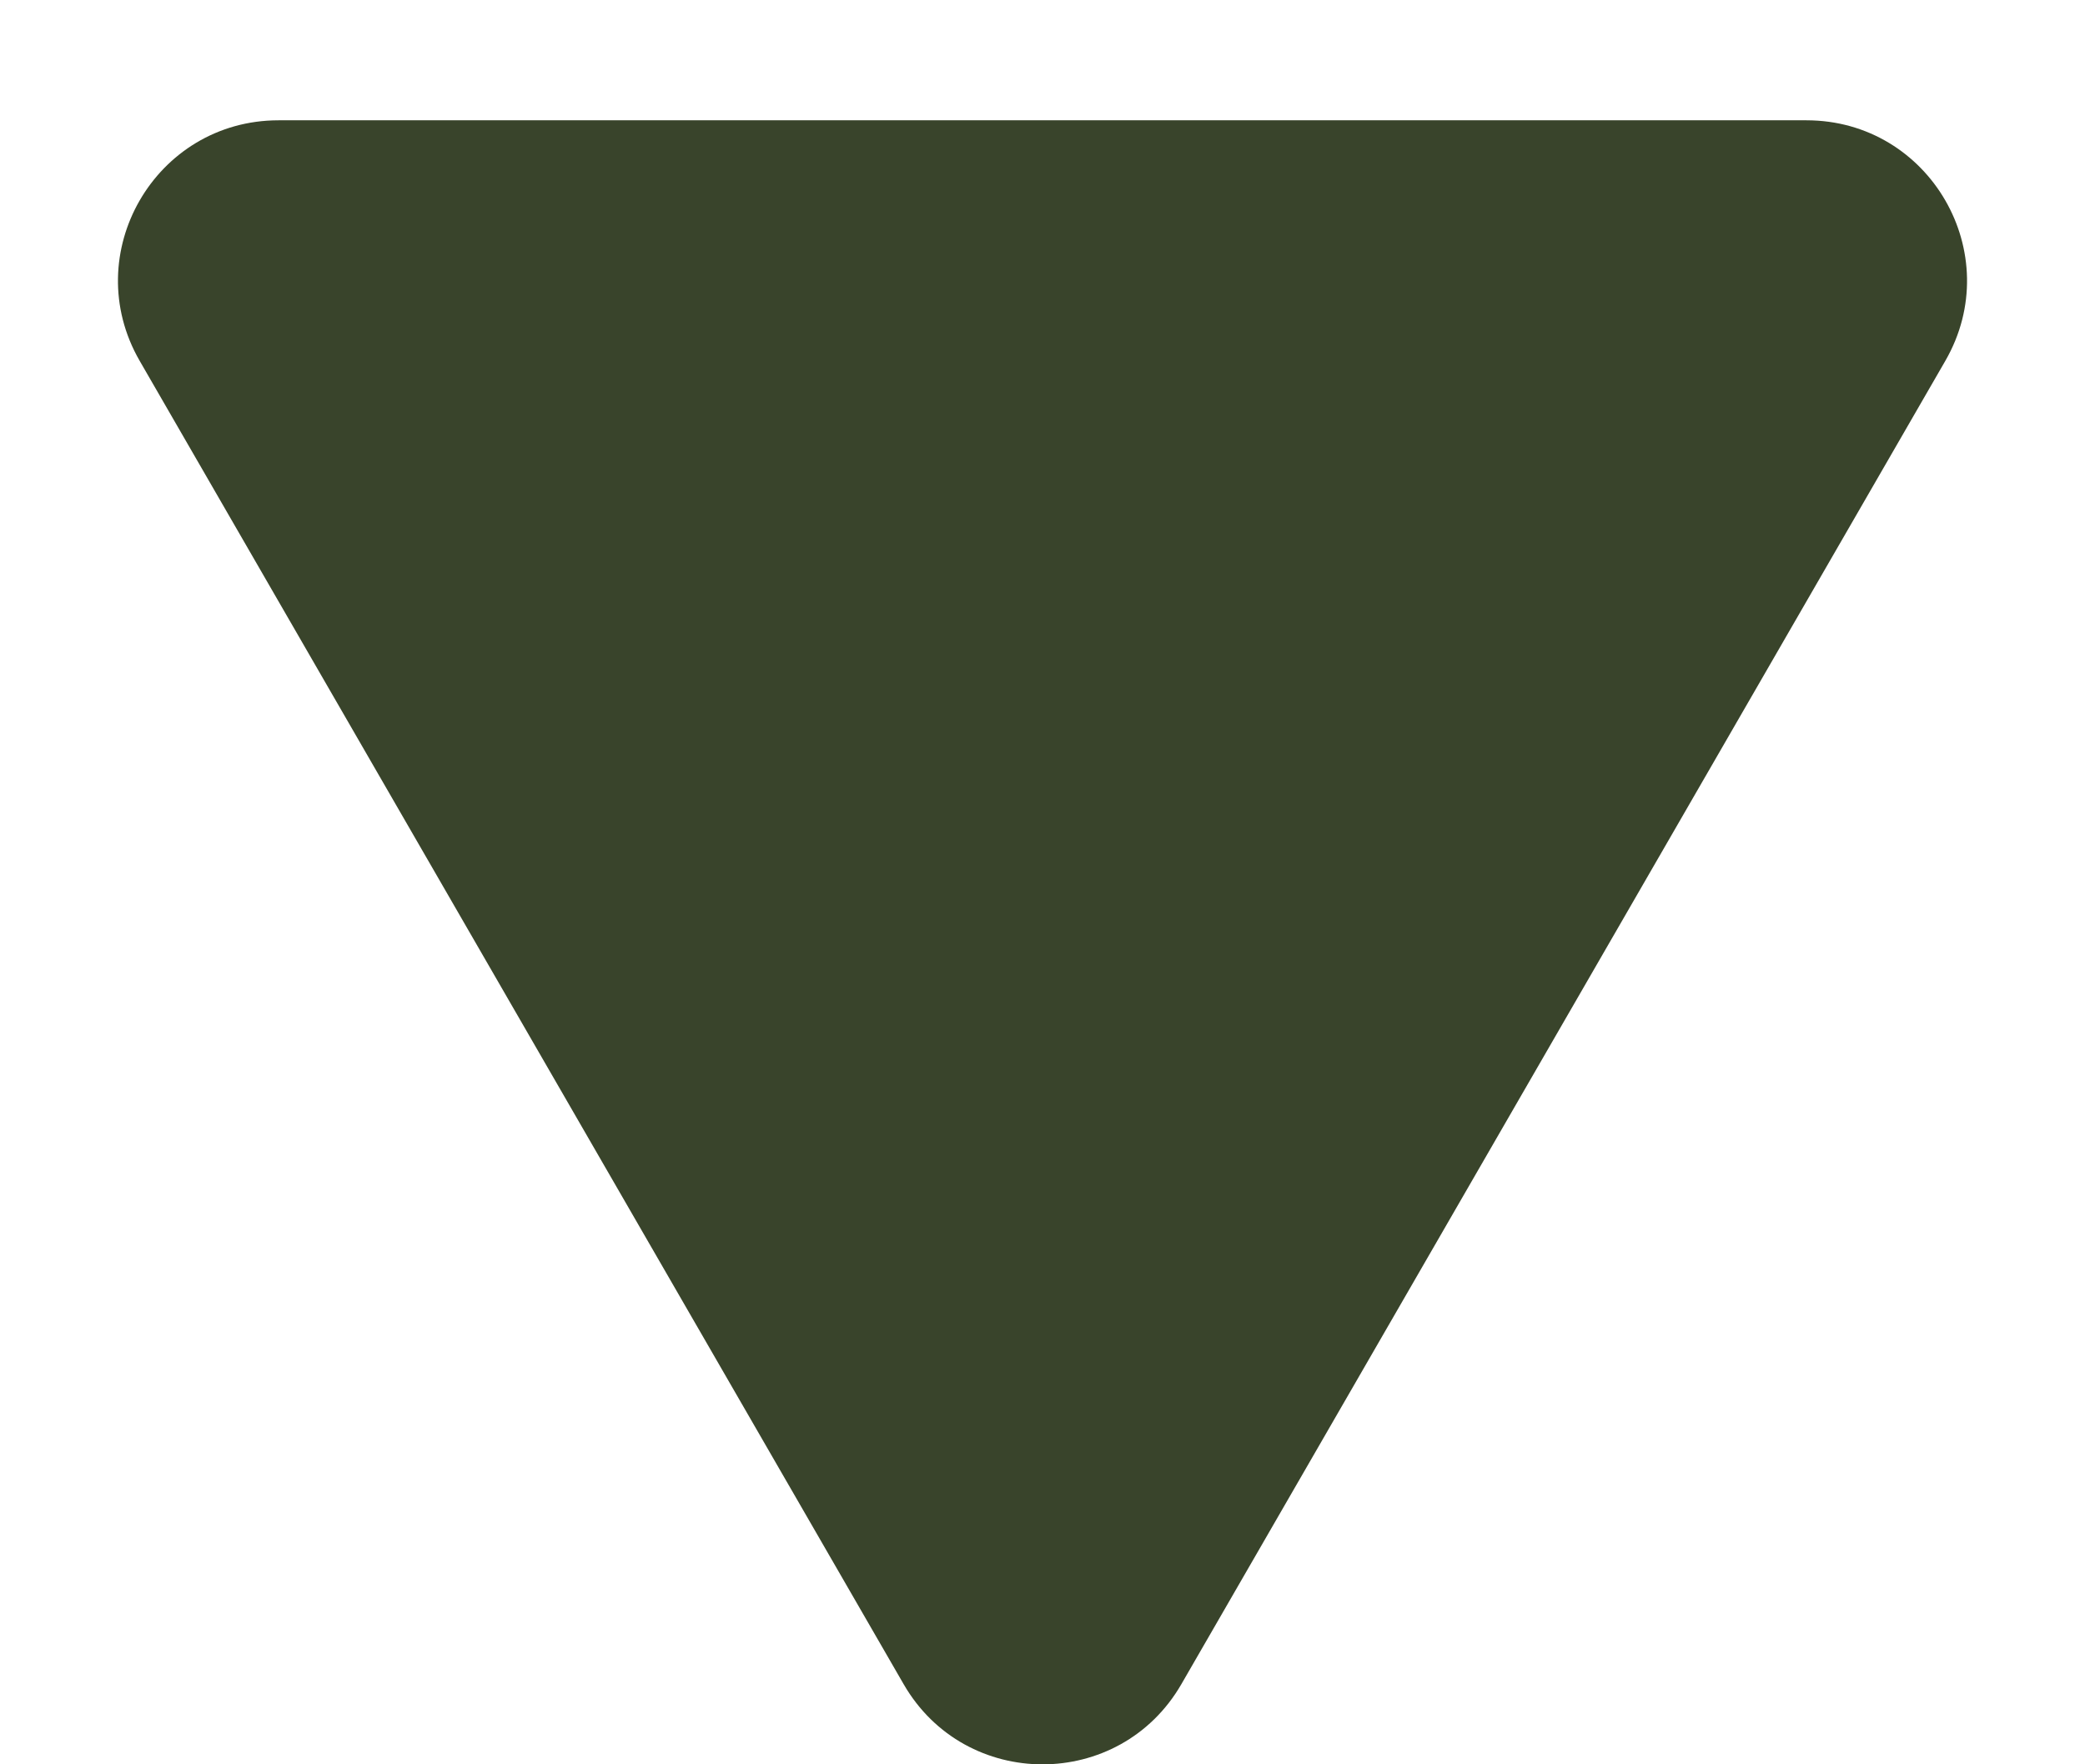 <svg width="13" height="11" viewBox="0 0 13 11" fill="none" xmlns="http://www.w3.org/2000/svg">
<path d="M7.366 10.5C6.981 11.167 6.019 11.167 5.634 10.5L0.871 2.25C0.486 1.583 0.967 0.75 1.737 0.75H11.263C12.033 0.75 12.514 1.583 12.129 2.25L7.366 10.5Z" fill="#39442B"/>
</svg>
